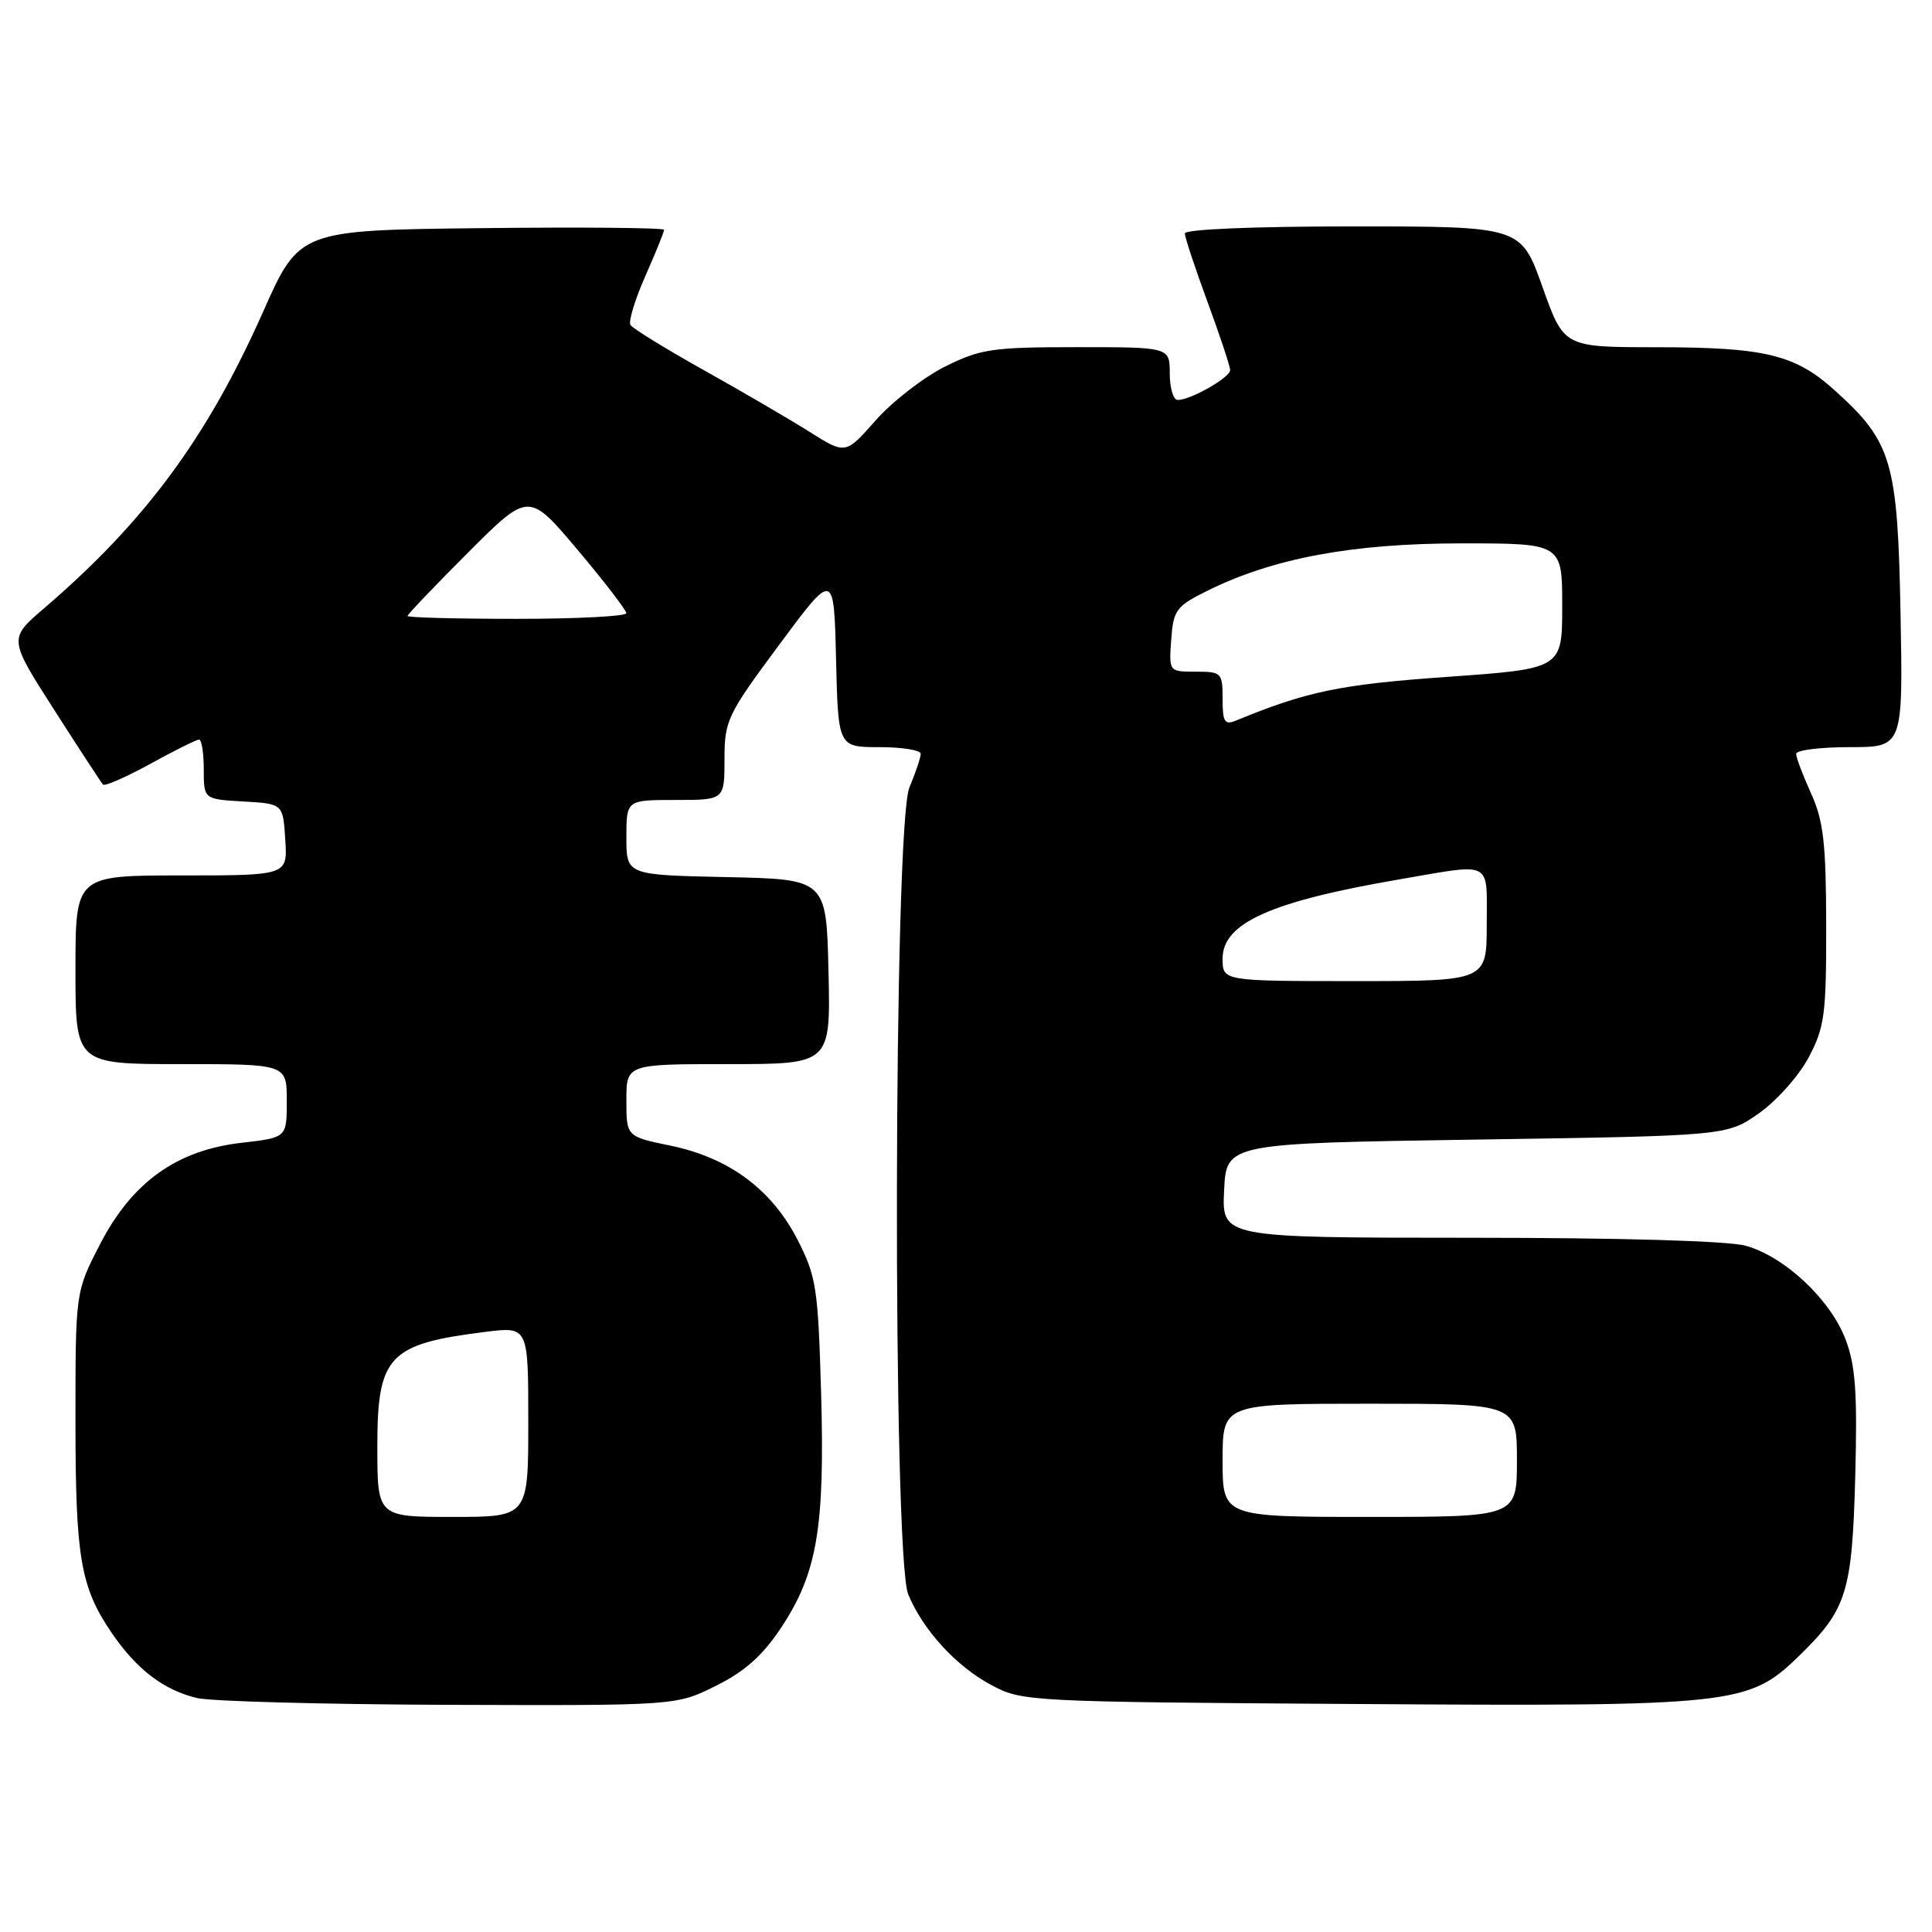 <?xml version="1.0" encoding="UTF-8" standalone="no"?>
<!DOCTYPE svg PUBLIC "-//W3C//DTD SVG 1.1//EN" "http://www.w3.org/Graphics/SVG/1.1/DTD/svg11.dtd" >
<svg xmlns="http://www.w3.org/2000/svg" xmlns:xlink="http://www.w3.org/1999/xlink" version="1.1" viewBox="0 0 256 256">
 <g >
 <path fill="currentColor"
d=" M 94.88 223.37 C 98.72 221.46 101.07 219.36 103.54 215.62 C 108.28 208.45 109.31 202.39 108.80 184.59 C 108.40 170.61 108.16 169.11 105.66 164.24 C 102.24 157.59 96.59 153.41 88.87 151.81 C 83.00 150.60 83.00 150.60 83.00 145.80 C 83.00 141.00 83.00 141.00 96.53 141.00 C 110.06 141.00 110.06 141.00 109.78 128.75 C 109.50 116.50 109.50 116.50 96.25 116.22 C 83.00 115.94 83.00 115.94 83.00 110.97 C 83.00 106.00 83.00 106.00 89.50 106.00 C 96.00 106.00 96.00 106.00 96.00 100.60 C 96.00 95.47 96.35 94.73 103.25 85.43 C 110.50 75.66 110.50 75.66 110.78 87.33 C 111.06 99.00 111.06 99.00 116.53 99.00 C 119.54 99.00 122.00 99.40 122.00 99.88 C 122.00 100.36 121.33 102.37 120.50 104.35 C 118.39 109.40 118.25 206.27 120.35 211.28 C 122.34 216.04 126.71 220.80 131.38 223.29 C 135.42 225.46 136.31 225.51 179.86 225.79 C 229.82 226.12 231.69 225.91 238.32 219.48 C 244.72 213.26 245.41 211.06 245.83 195.65 C 246.12 184.51 245.87 180.95 244.54 177.46 C 242.52 172.17 236.47 166.50 231.32 165.07 C 228.99 164.42 214.74 164.01 194.70 164.01 C 161.90 164.00 161.90 164.00 162.20 157.75 C 162.50 151.50 162.50 151.50 195.67 151.00 C 228.83 150.50 228.83 150.50 233.09 147.50 C 235.43 145.85 238.39 142.52 239.67 140.09 C 241.77 136.12 242.00 134.39 241.98 122.59 C 241.96 111.72 241.62 108.76 239.98 105.14 C 238.89 102.74 238.00 100.38 238.00 99.89 C 238.00 99.40 241.19 99.00 245.08 99.00 C 252.16 99.00 252.16 99.00 251.83 81.25 C 251.45 61.14 250.69 58.56 243.14 51.75 C 237.86 46.97 233.88 46.01 219.36 46.01 C 207.22 46.00 207.22 46.00 204.38 38.00 C 201.53 30.00 201.53 30.00 179.27 30.00 C 166.18 30.00 157.00 30.38 157.00 30.93 C 157.00 31.44 158.35 35.52 160.00 40.00 C 161.65 44.48 163.00 48.54 163.00 49.04 C 163.00 50.02 157.77 53.00 156.05 53.00 C 155.47 53.00 155.00 51.42 155.00 49.50 C 155.00 46.00 155.00 46.00 142.70 46.00 C 131.47 46.00 129.94 46.23 125.21 48.58 C 122.36 50.01 118.23 53.21 116.03 55.70 C 112.04 60.23 112.04 60.23 107.27 57.22 C 104.65 55.57 98.35 51.89 93.28 49.06 C 88.21 46.22 83.83 43.53 83.54 43.06 C 83.25 42.60 84.14 39.68 85.51 36.58 C 86.88 33.48 88.00 30.72 88.00 30.45 C 88.00 30.18 77.12 30.08 63.83 30.23 C 39.66 30.50 39.66 30.50 34.84 41.36 C 27.43 58.02 19.21 69.14 5.82 80.62 C 1.14 84.63 1.14 84.63 7.18 94.06 C 10.50 99.25 13.42 103.71 13.65 103.96 C 13.89 104.21 16.71 102.97 19.92 101.21 C 23.13 99.44 26.03 98.00 26.38 98.00 C 26.72 98.00 27.00 99.78 27.00 101.95 C 27.00 105.90 27.00 105.90 32.25 106.20 C 37.50 106.50 37.50 106.50 37.80 111.25 C 38.11 116.00 38.11 116.00 24.05 116.00 C 10.00 116.00 10.00 116.00 10.00 128.50 C 10.00 141.00 10.00 141.00 24.00 141.00 C 38.00 141.00 38.00 141.00 38.00 145.87 C 38.00 150.74 38.00 150.74 32.05 151.42 C 23.44 152.39 17.51 156.63 13.27 164.84 C 10.00 171.17 10.00 171.17 10.00 188.22 C 10.00 206.46 10.66 210.30 14.83 216.41 C 18.13 221.23 21.72 223.96 26.12 225.00 C 27.98 225.44 43.02 225.84 59.55 225.90 C 89.61 226.00 89.61 226.00 94.88 223.37 Z  M 50.00 191.65 C 50.00 179.65 51.48 178.08 64.32 176.48 C 70.00 175.77 70.00 175.77 70.00 188.38 C 70.00 201.00 70.00 201.00 60.00 201.00 C 50.00 201.00 50.00 201.00 50.00 191.65 Z  M 162.00 193.50 C 162.00 186.00 162.00 186.00 181.50 186.00 C 201.00 186.00 201.00 186.00 201.00 193.50 C 201.00 201.00 201.00 201.00 181.50 201.00 C 162.00 201.00 162.00 201.00 162.00 193.50 Z  M 162.00 127.02 C 162.00 122.31 168.38 119.45 185.38 116.53 C 197.95 114.37 197.00 113.88 197.00 122.50 C 197.00 130.00 197.00 130.00 179.50 130.00 C 162.00 130.00 162.00 130.00 162.00 127.02 Z  M 162.00 92.61 C 162.00 89.14 161.86 89.00 158.44 89.00 C 154.89 89.00 154.89 89.00 155.19 84.75 C 155.48 80.82 155.84 80.33 160.00 78.27 C 168.69 73.96 179.22 72.00 193.66 72.00 C 207.00 72.00 207.00 72.00 207.00 80.31 C 207.00 88.61 207.00 88.61 191.75 89.69 C 177.60 90.69 173.19 91.60 163.75 95.49 C 162.27 96.10 162.00 95.65 162.00 92.61 Z  M 54.00 81.62 C 54.00 81.41 57.61 77.63 62.03 73.21 C 70.06 65.18 70.06 65.18 76.52 72.84 C 80.07 77.05 82.98 80.84 82.99 81.25 C 83.00 81.66 76.47 82.00 68.50 82.00 C 60.52 82.00 54.00 81.83 54.00 81.62 Z "/>
</g>
</svg>